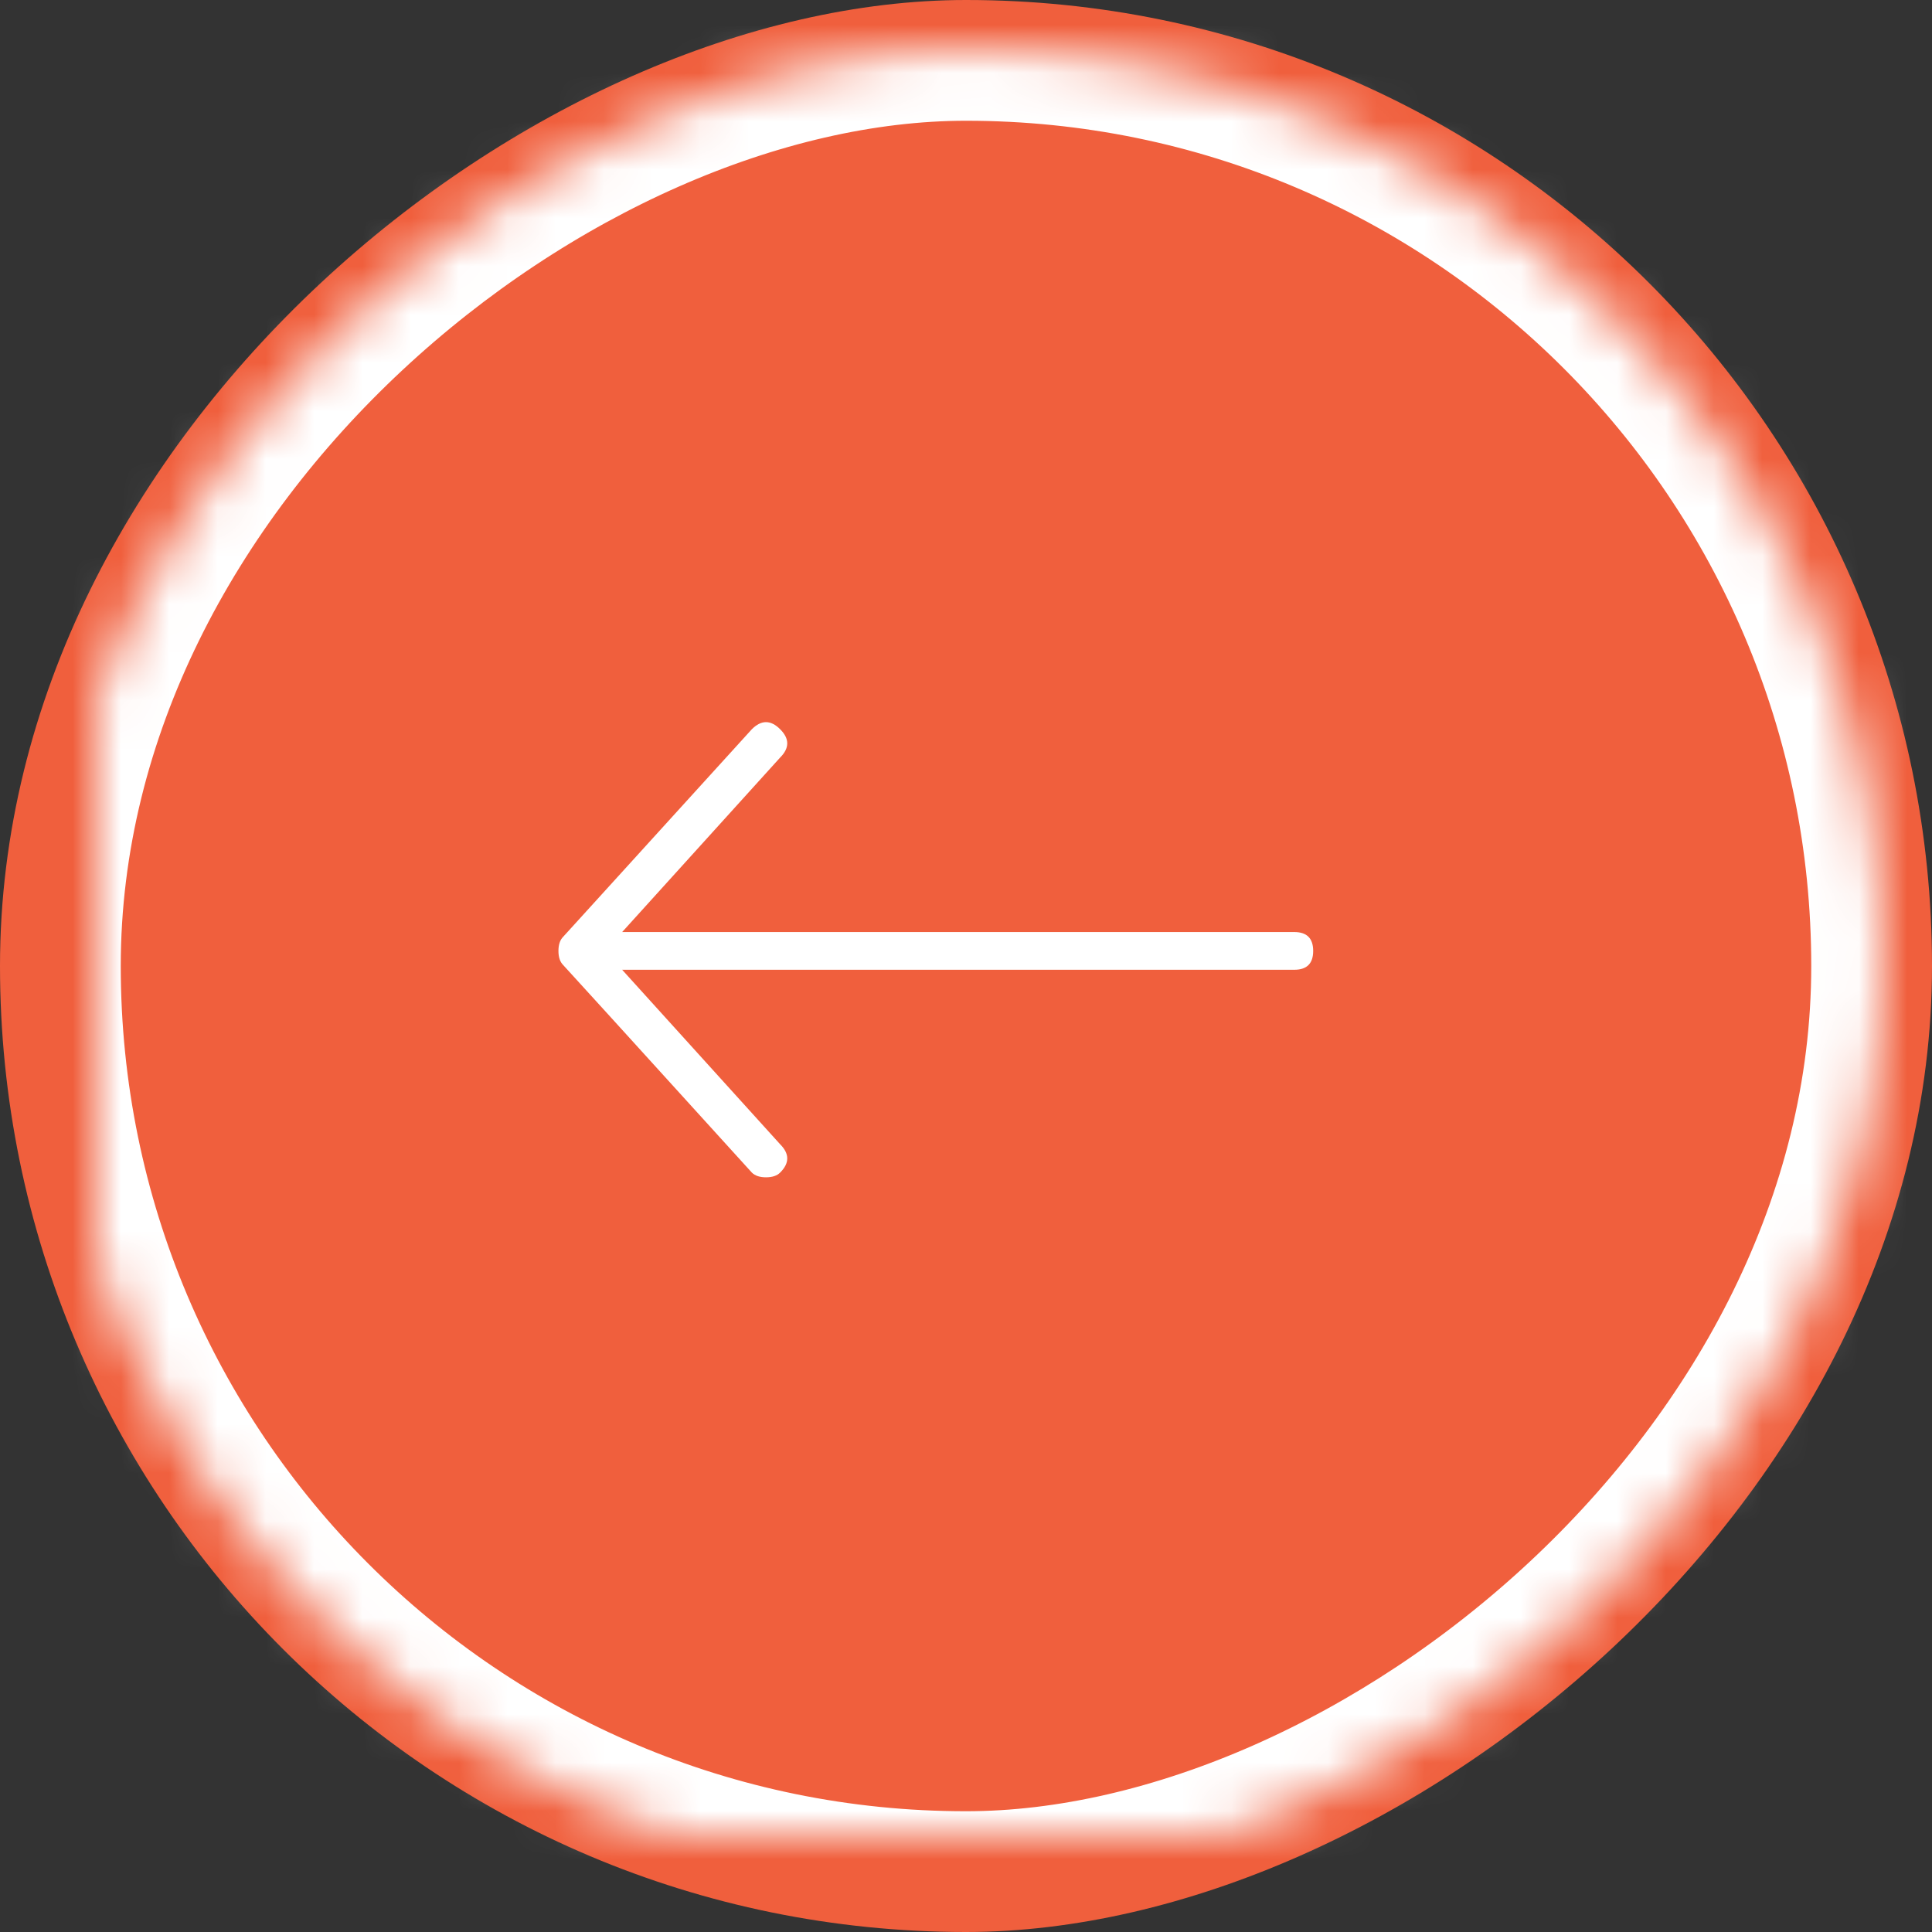 <?xml version="1.0" encoding="UTF-8"?>
<svg width="40px" height="40px" viewBox="0 0 40 40" version="1.1" xmlns="http://www.w3.org/2000/svg" xmlns:xlink="http://www.w3.org/1999/xlink">
    <rect x="0" y="0" width="40" height="40" fill="#333333" stroke="none"/>
    <!-- Generator: Sketch 40.1 (33804) - http://www.bohemiancoding.com/sketch -->
    <title>red_left</title>
    <desc>Created with Sketch.</desc>
    <defs>
        <rect id="path-1" x="1" y="1" width="38" height="38" rx="19"></rect>
        <mask id="mask-2" maskContentUnits="userSpaceOnUse" maskUnits="objectBoundingBox" x="0" y="0" width="38" height="38" fill="white">
            <use xlink:href="#path-1"></use>
        </mask>
    </defs>
    <g id="Page-1" stroke="none" stroke-width="1" fill="none" fill-rule="evenodd">
        <g id="red_left" transform="translate(20, 20) rotate(-270) translate(-20, -20) ">
            <g id="Group" transform="translate(0, -0)">
                <rect id="Rectangle" fill="#F05F3D" x="0" y="0" width="40" height="40" rx="20"></rect>
                <use id="Rectangle" stroke="#FFFFFF" mask="url(#mask-2)" stroke-width="3" xlink:href="#path-1"></use>
            </g>
            <path d="M24.277,23.848 C24.342,23.913 24.375,24.01 24.375,24.141 C24.375,24.271 24.342,24.368 24.277,24.434 C21.445,27.005 20.013,28.307 19.98,28.34 C19.915,28.405 19.818,28.438 19.688,28.438 C19.557,28.438 19.46,28.405 19.395,28.34 L15.098,24.434 C14.902,24.238 14.902,24.043 15.098,23.848 C15.293,23.652 15.488,23.652 15.684,23.848 L19.297,27.119 L19.297,13.203 C19.297,12.943 19.427,12.812 19.688,12.812 C19.948,12.812 20.078,12.943 20.078,13.203 L20.078,27.119 L23.691,23.848 C23.887,23.652 24.082,23.652 24.277,23.848 L24.277,23.848 Z" id="ion-ios-arrow-thin-down---Ionicons" fill="#FFFFFF"></path>
        </g>
    </g>
</svg>